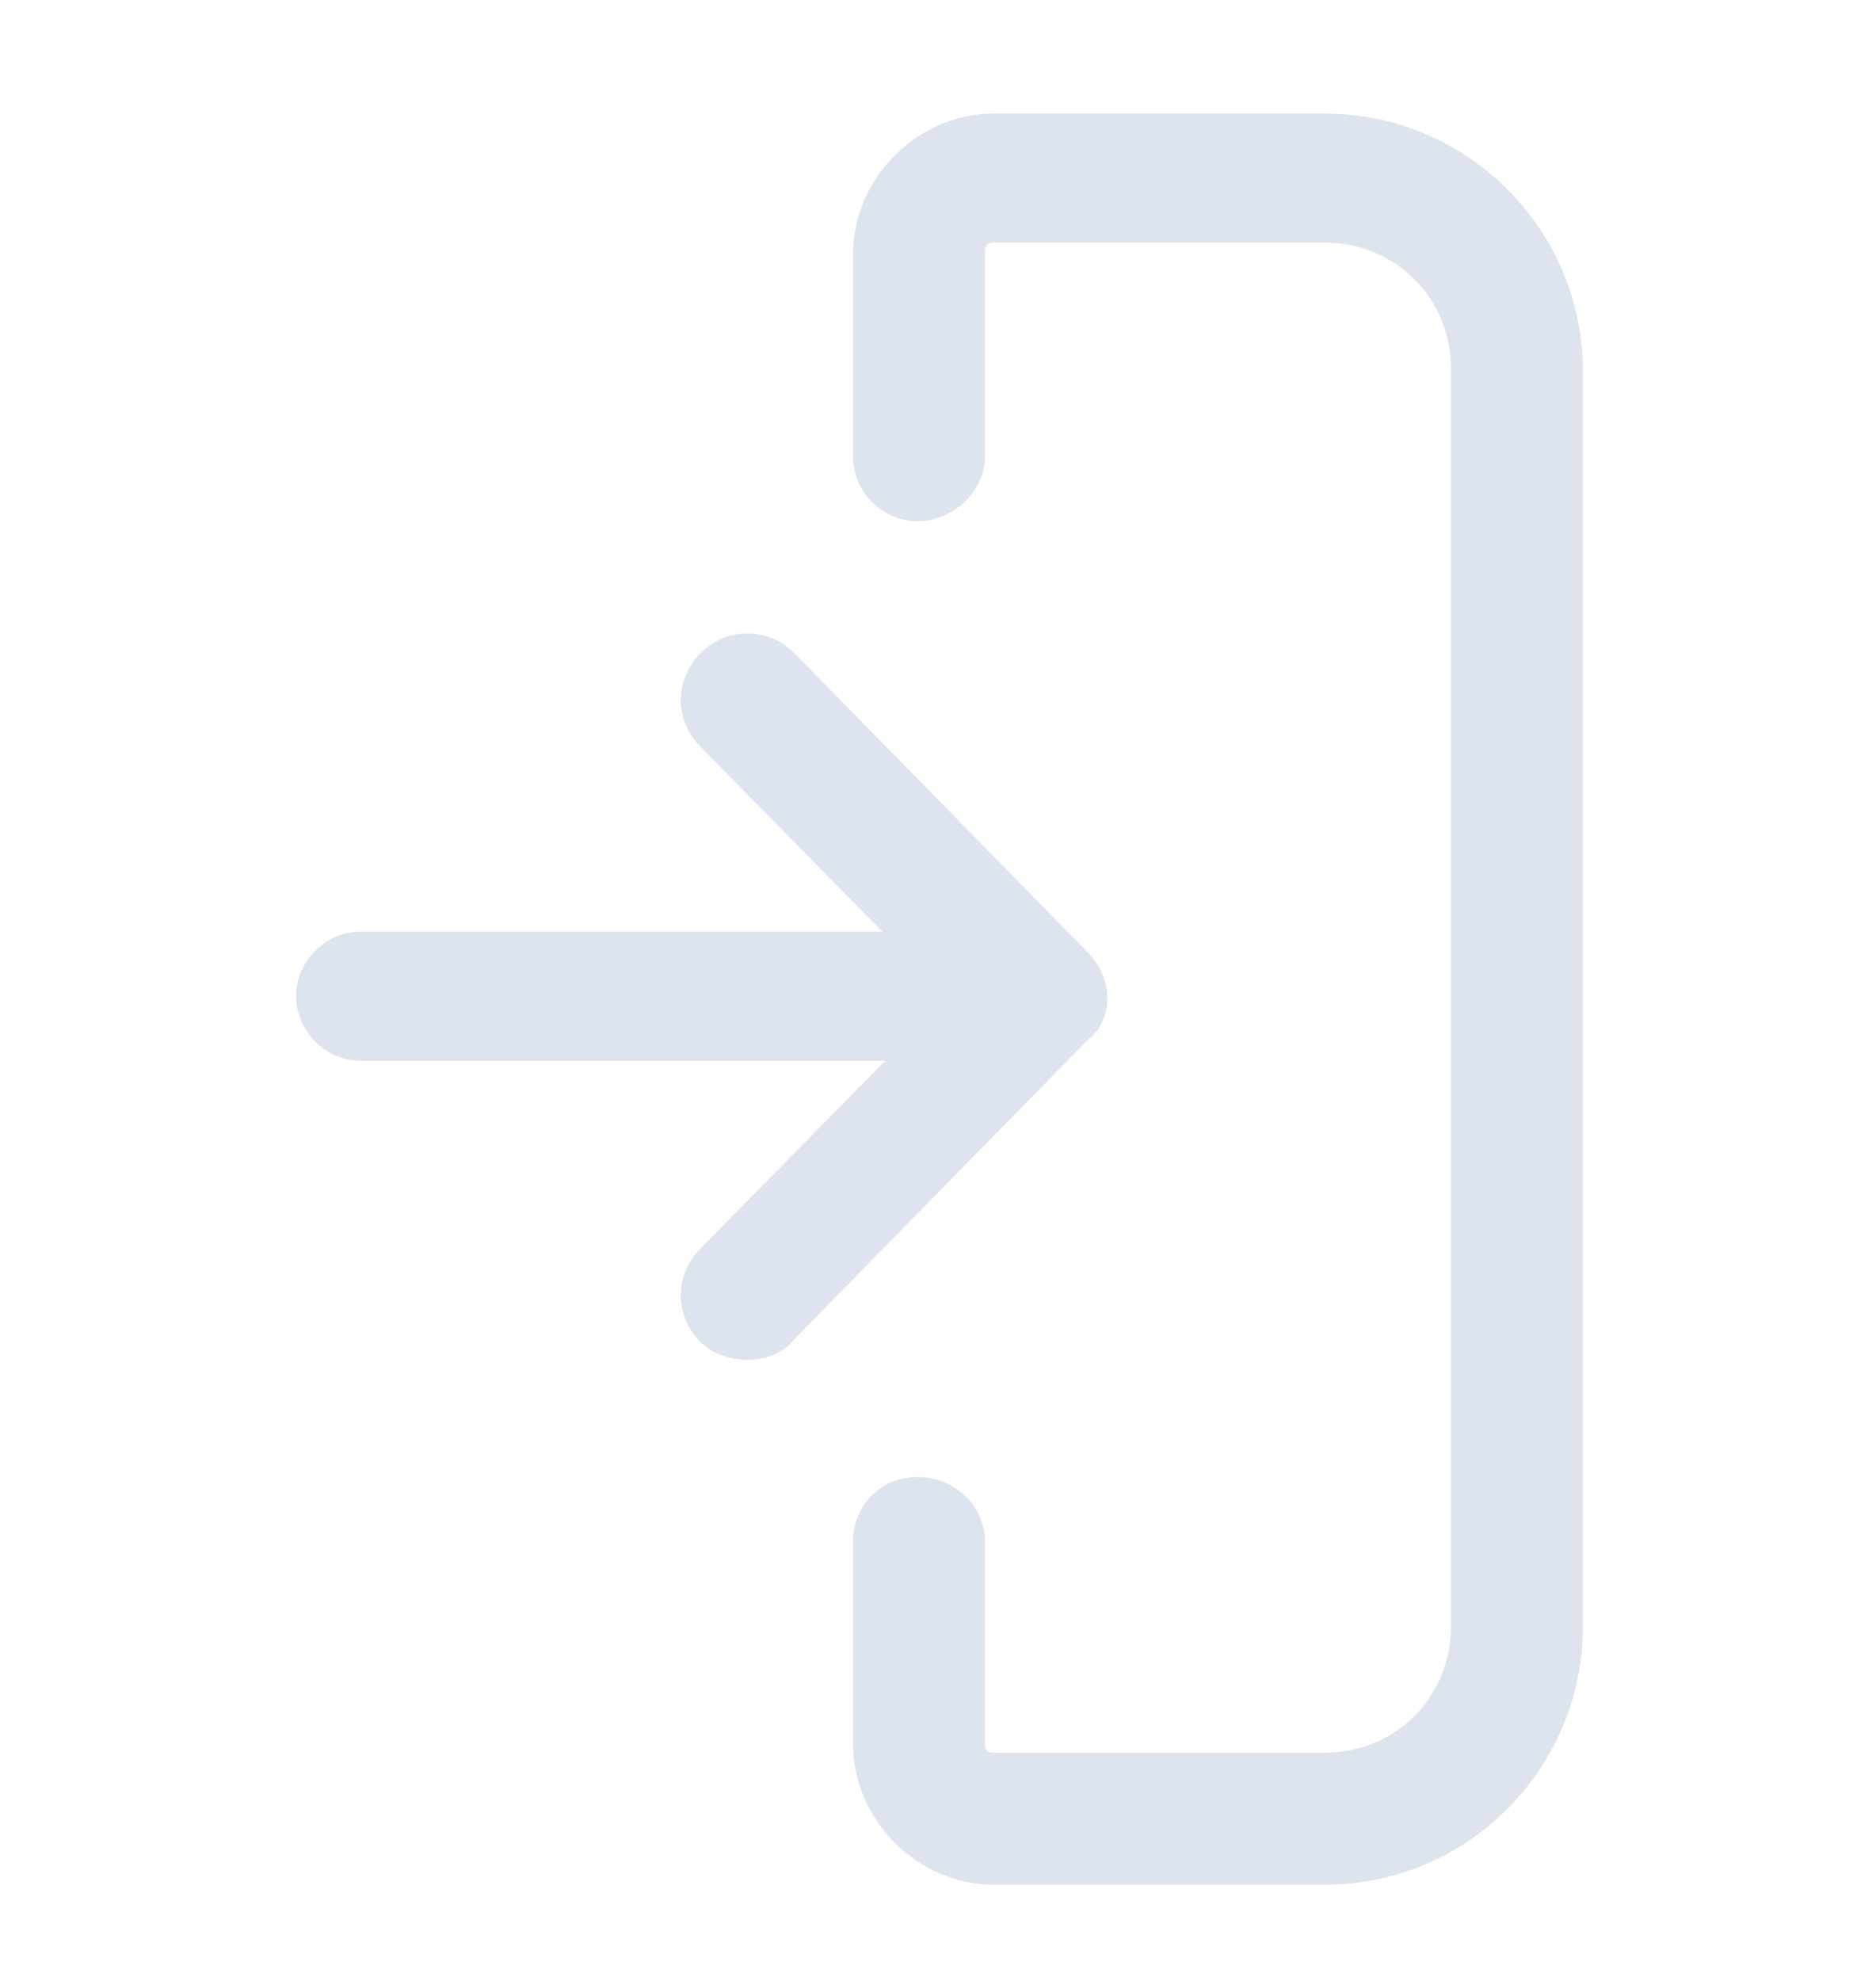 <svg width="18" height="19" viewBox="0 0 18 19" fill="none" xmlns="http://www.w3.org/2000/svg">
    <g clip-path="url(#clip0_1155_738)">
        <path
            d="M12.713 1.089H9.535C8.803 1.089 8.185 1.708 8.185 2.439V4.38C8.185 4.717 8.466 4.999 8.803 4.999C9.141 4.999 9.45 4.717 9.45 4.38V2.411C9.45 2.355 9.478 2.327 9.535 2.327H12.713C13.388 2.327 13.922 2.861 13.922 3.536V15.602C13.922 16.277 13.388 16.811 12.713 16.811H9.535C9.478 16.811 9.45 16.783 9.45 16.727V14.786C9.45 14.449 9.169 14.167 8.803 14.167C8.438 14.167 8.185 14.449 8.185 14.786V16.727C8.185 17.458 8.803 18.077 9.535 18.077H12.713C14.091 18.077 15.188 16.952 15.188 15.602V3.564C15.188 2.186 14.063 1.089 12.713 1.089Z"
            fill="#DEE4EE" />
        <path
            d="M10.435 9.133L7.622 6.264C7.369 6.011 6.975 6.011 6.722 6.264C6.469 6.517 6.469 6.911 6.722 7.164L8.466 8.936H3.46C3.122 8.936 2.841 9.217 2.841 9.555C2.841 9.892 3.122 10.174 3.46 10.174H8.494L6.722 11.974C6.469 12.227 6.469 12.62 6.722 12.874C6.835 12.986 7.003 13.042 7.172 13.042C7.341 13.042 7.51 12.986 7.622 12.845L10.435 9.977C10.688 9.78 10.688 9.386 10.435 9.133Z"
            fill="#DEE4EE" />
    </g>
    <defs>
        <clipPath id="clip0_1155_738">
            <rect width="18" height="18" fill="white" transform="translate(0 0.583)" />
        </clipPath>
    </defs>
</svg>
